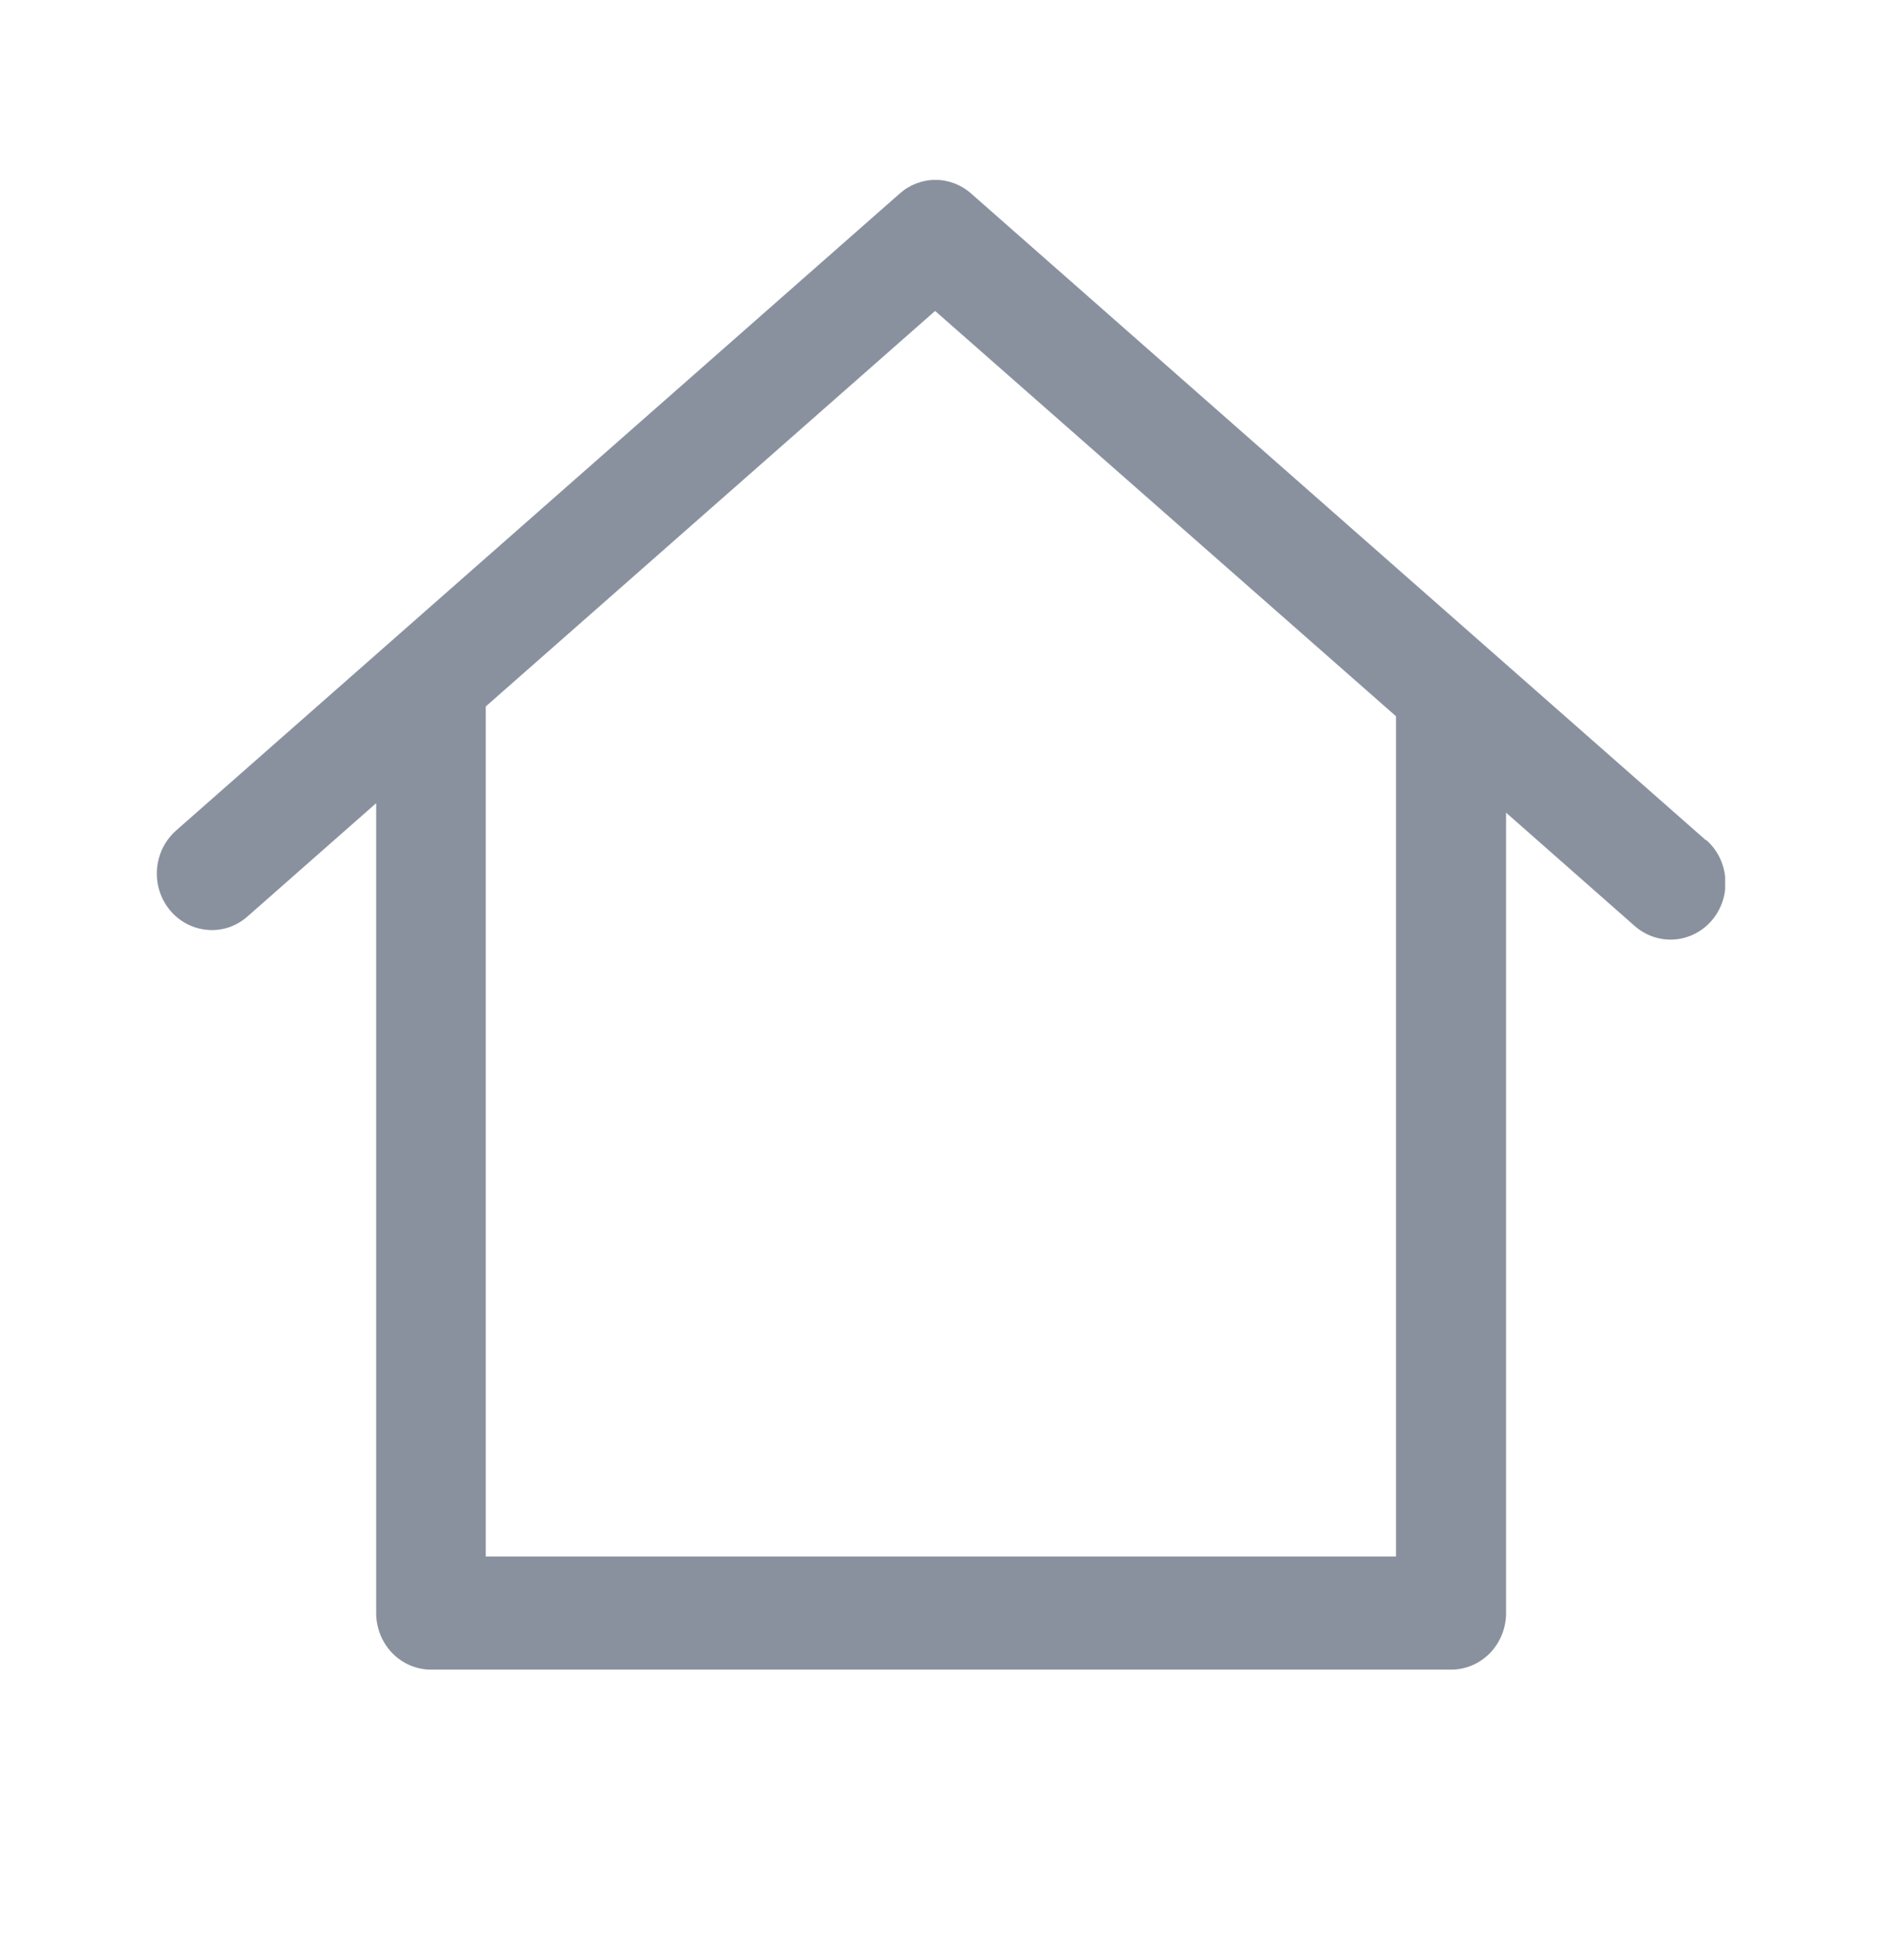 <svg width="24" height="25" viewBox="0 0 24 25" fill="none" xmlns="http://www.w3.org/2000/svg">
<g clip-path="url(#clip0_625_8075)">
<path d="M21.756 10.718L12.385 2.469C12.258 2.356 12.096 2.294 11.929 2.294C11.761 2.294 11.6 2.356 11.473 2.469L2.245 10.593C2.14 10.686 2.063 10.809 2.026 10.946C1.988 11.083 1.991 11.229 2.034 11.365C2.077 11.5 2.158 11.62 2.267 11.708C2.376 11.796 2.507 11.849 2.646 11.86C2.737 11.868 2.83 11.857 2.917 11.828C3.005 11.798 3.086 11.751 3.155 11.69L4.797 10.244V20.574C4.797 20.765 4.871 20.948 5.002 21.084C5.133 21.219 5.311 21.295 5.497 21.295H18.506C18.691 21.295 18.869 21.219 19.001 21.084C19.132 20.948 19.206 20.765 19.206 20.574V10.365L20.847 11.811C20.989 11.935 21.172 11.997 21.358 11.982C21.543 11.967 21.715 11.877 21.836 11.732C21.957 11.586 22.017 11.398 22.002 11.207C21.988 11.016 21.901 10.839 21.759 10.714L21.756 10.718ZM17.802 9.135V19.853H6.195V9.01L11.925 3.966L17.802 9.135Z" fill="#8A919E"/>
</g>
<defs>
<clipPath id="clip0_625_8075">
<rect width="20" height="19" fill="white" transform="translate(2 2.295)"/>
</clipPath>
</defs>
</svg>
